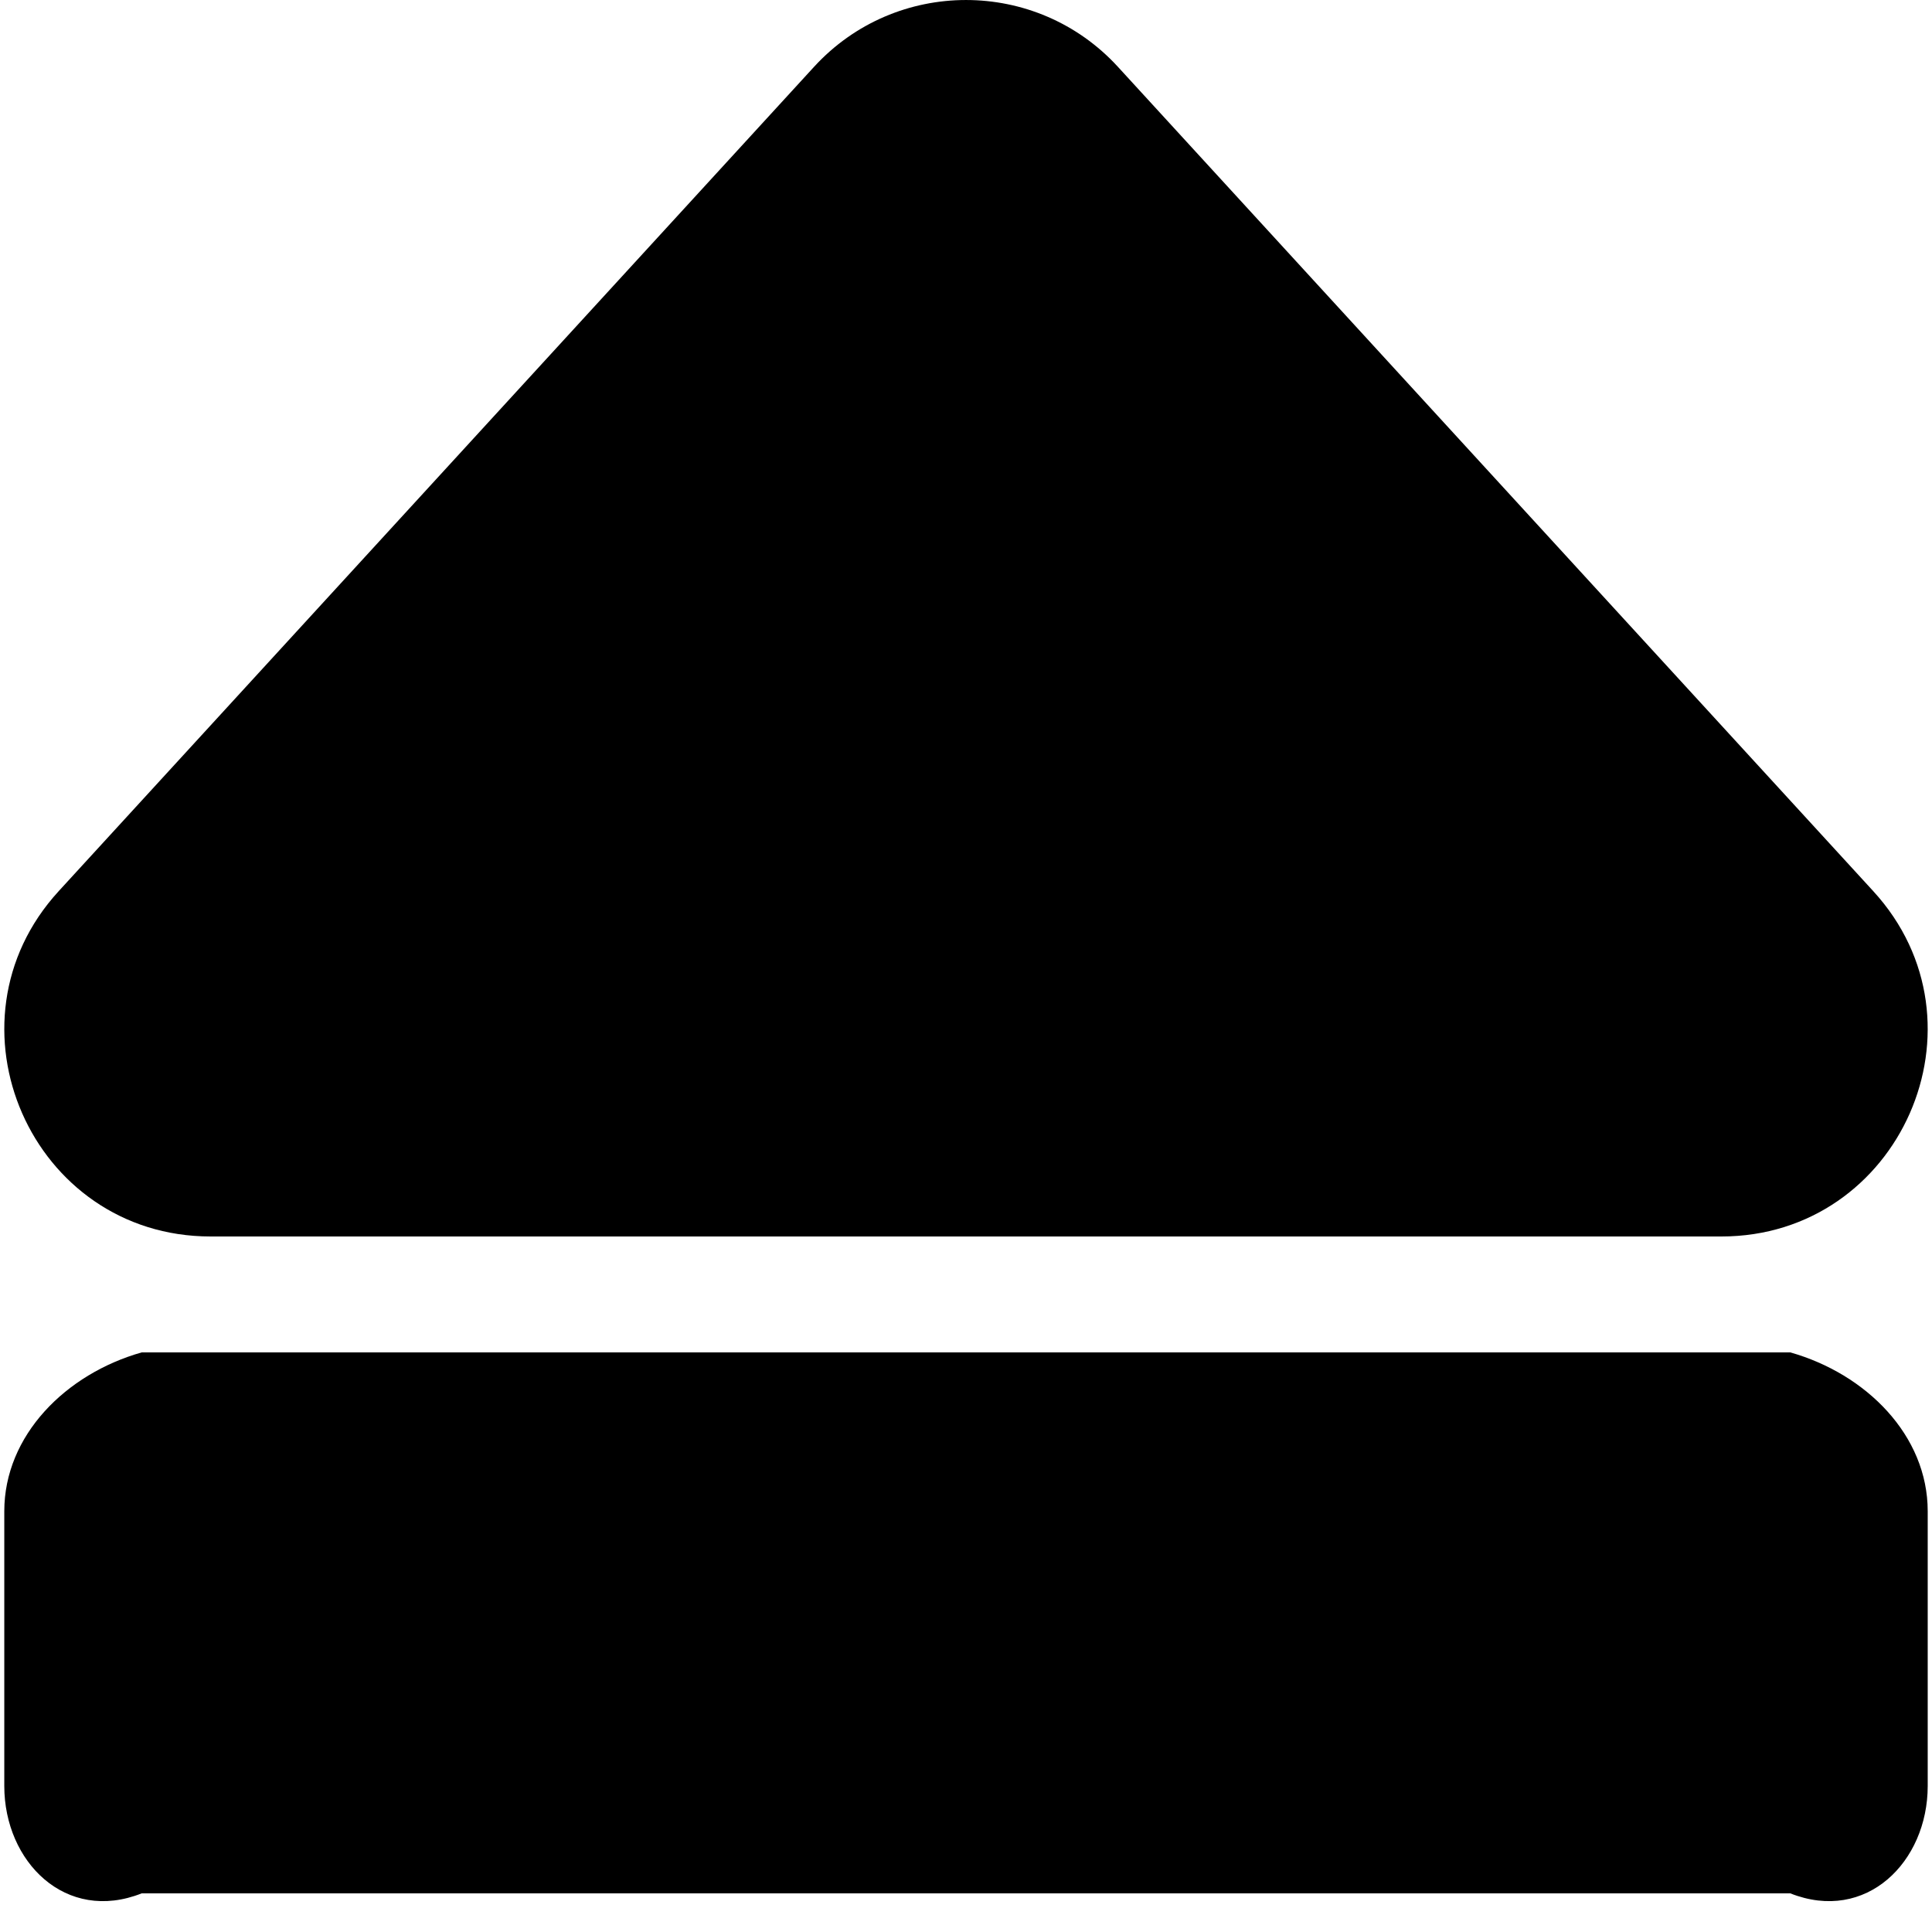 ﻿<?xml version="1.0" encoding="utf-8"?>
<svg version="1.1" xmlns:xlink="http://www.w3.org/1999/xlink" width="50px" height="50px" xmlns="http://www.w3.org/2000/svg">
  <defs>
    <pattern id="BGPattern" patternUnits="userSpaceOnUse" alignment="0 0" imageRepeat="None" />
    <mask fill="white" id="Clip1504">
      <path d="M 46.333 35  C 48.297 35.556  49.889 37.147  49.889 39.111  L 49.889 46.222  C 49.889 48.186  48.297 49.778  46.333 49  L 3.667 49  C 1.703 49.778  0.111 48.186  0.111 46.222  L 0.111 39.111  C 0.111 37.147  1.703 35.556  3.667 35  L 46.333 35  Z M 1.519 23.063  C -1.608 26.474  0.814 32  5.45 32  L 44.549 32  C 49.177 32  51.613 26.481  48.48 23.063  L 28.931 1.729  C 26.819 -0.576  23.181 -0.576  21.068 1.729  L 1.519 23.063  Z " fill-rule="evenodd" />
    </mask>
  </defs>
  <g>
    <path d="M 46.333 35  C 48.297 35.556  49.889 37.147  49.889 39.111  L 49.889 46.222  C 49.889 48.186  48.297 49.778  46.333 49  L 3.667 49  C 1.703 49.778  0.111 48.186  0.111 46.222  L 0.111 39.111  C 0.111 37.147  1.703 35.556  3.667 35  L 46.333 35  Z M 1.519 23.063  C -1.608 26.474  0.814 32  5.45 32  L 44.549 32  C 49.177 32  51.613 26.481  48.48 23.063  L 28.931 1.729  C 26.819 -0.576  23.181 -0.576  21.068 1.729  L 1.519 23.063  Z " fill-rule="nonzero" fill="rgba(0, 0, 0, 1)" stroke="none" class="fill" />
    <path d="M 46.333 35  C 48.297 35.556  49.889 37.147  49.889 39.111  L 49.889 46.222  C 49.889 48.186  48.297 49.778  46.333 49  L 3.667 49  C 1.703 49.778  0.111 48.186  0.111 46.222  L 0.111 39.111  C 0.111 37.147  1.703 35.556  3.667 35  L 46.333 35  Z " stroke-width="0" stroke-dasharray="0" stroke="rgba(255, 255, 255, 0)" fill="none" class="stroke" mask="url(#Clip1504)" />
    <path d="M 1.519 23.063  C -1.608 26.474  0.814 32  5.45 32  L 44.549 32  C 49.177 32  51.613 26.481  48.48 23.063  L 28.931 1.729  C 26.819 -0.576  23.181 -0.576  21.068 1.729  L 1.519 23.063  Z " stroke-width="0" stroke-dasharray="0" stroke="rgba(255, 255, 255, 0)" fill="none" class="stroke" mask="url(#Clip1504)" />
  </g>
</svg>